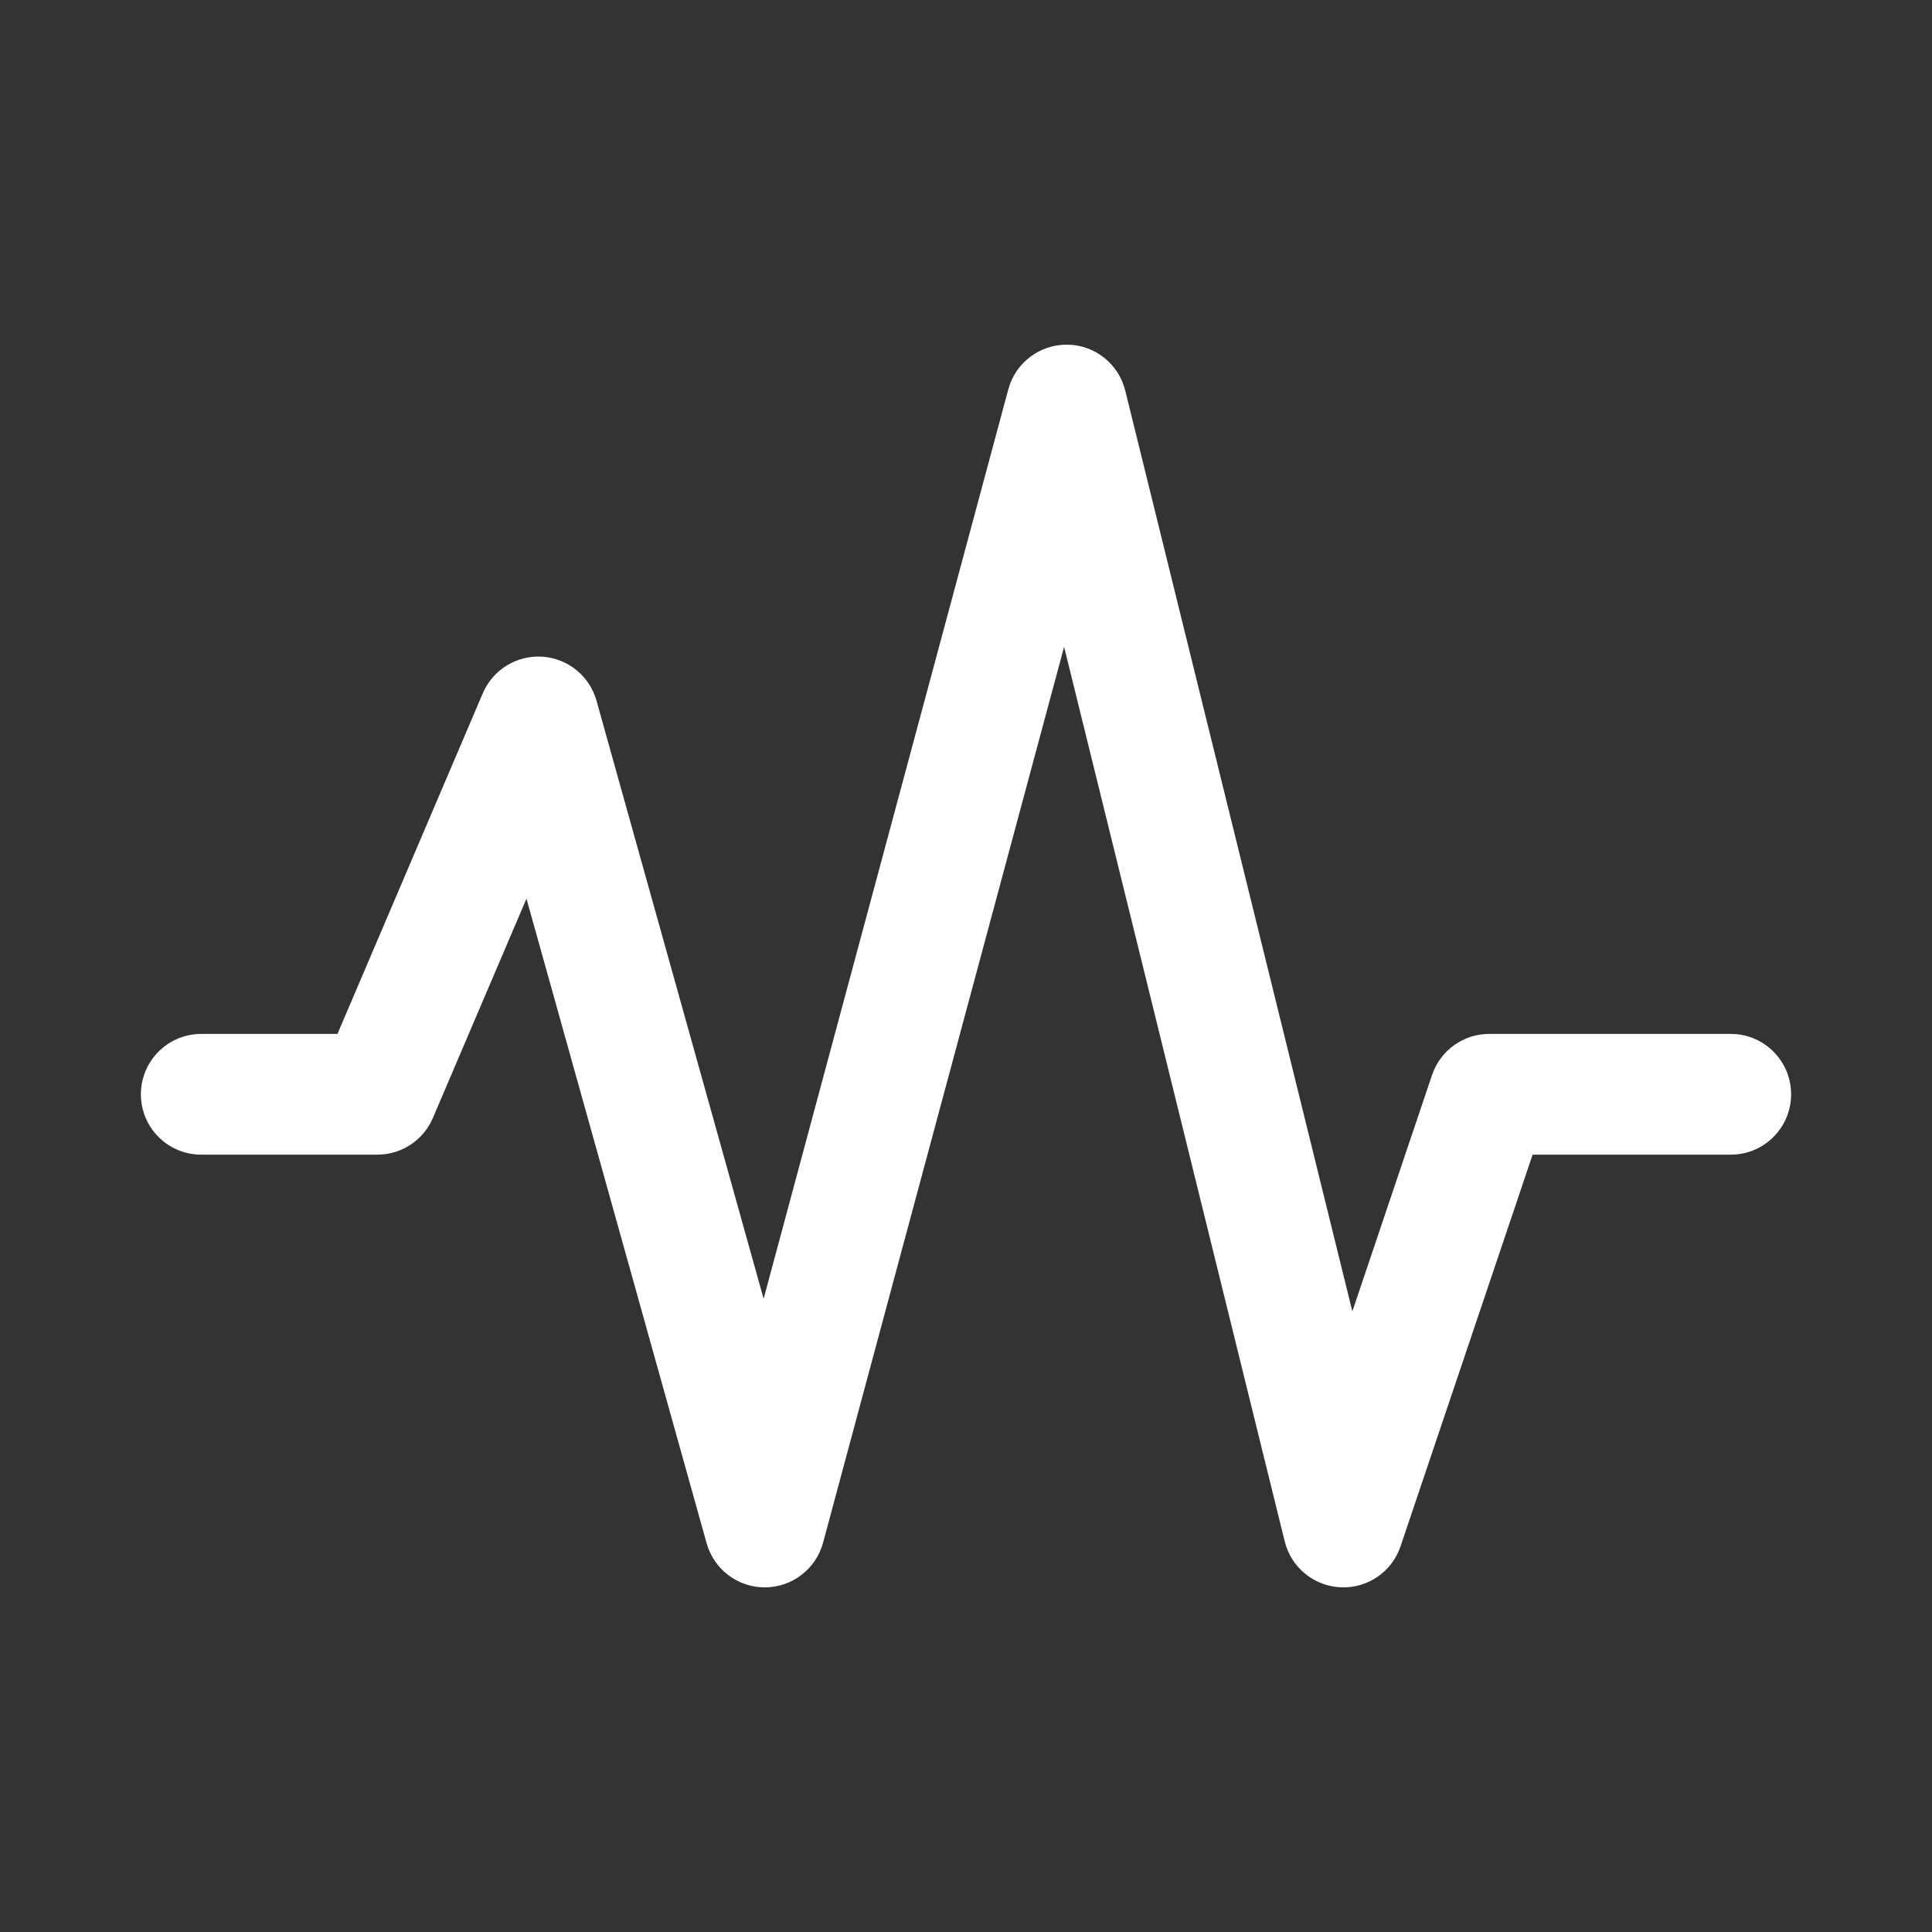<svg width="40" height="40" viewBox="0 0 40 40" fill="none" xmlns="http://www.w3.org/2000/svg">
<rect x="0" y="0" width="40" height="40" fill="#333333" stroke="none"/>
<path fill-rule="evenodd" clip-rule="evenodd" d="M22.097 7.136C22.667 7.141 23.16 7.533 23.297 8.086L27.999 27.15L29.649 22.257C29.82 21.748 30.297 21.406 30.833 21.406H35.833C36.524 21.406 37.083 21.966 37.083 22.656C37.083 23.347 36.524 23.906 35.833 23.906H31.731L28.997 32.014C28.82 32.541 28.316 32.887 27.761 32.864C27.205 32.84 26.732 32.453 26.599 31.914L22.031 13.392L17.041 31.939C16.894 32.483 16.402 32.862 15.839 32.865C15.277 32.867 14.781 32.493 14.63 31.951L10.9 18.606L8.962 23.147C8.766 23.607 8.313 23.906 7.813 23.906H4.167C3.476 23.906 2.917 23.347 2.917 22.656C2.917 21.966 3.476 21.406 4.167 21.406H6.987L9.996 14.353C10.204 13.865 10.698 13.562 11.228 13.596C11.757 13.631 12.207 13.996 12.35 14.507L15.81 26.889L20.876 8.061C21.024 7.51 21.526 7.13 22.097 7.136Z" fill="white"/>
</svg>
